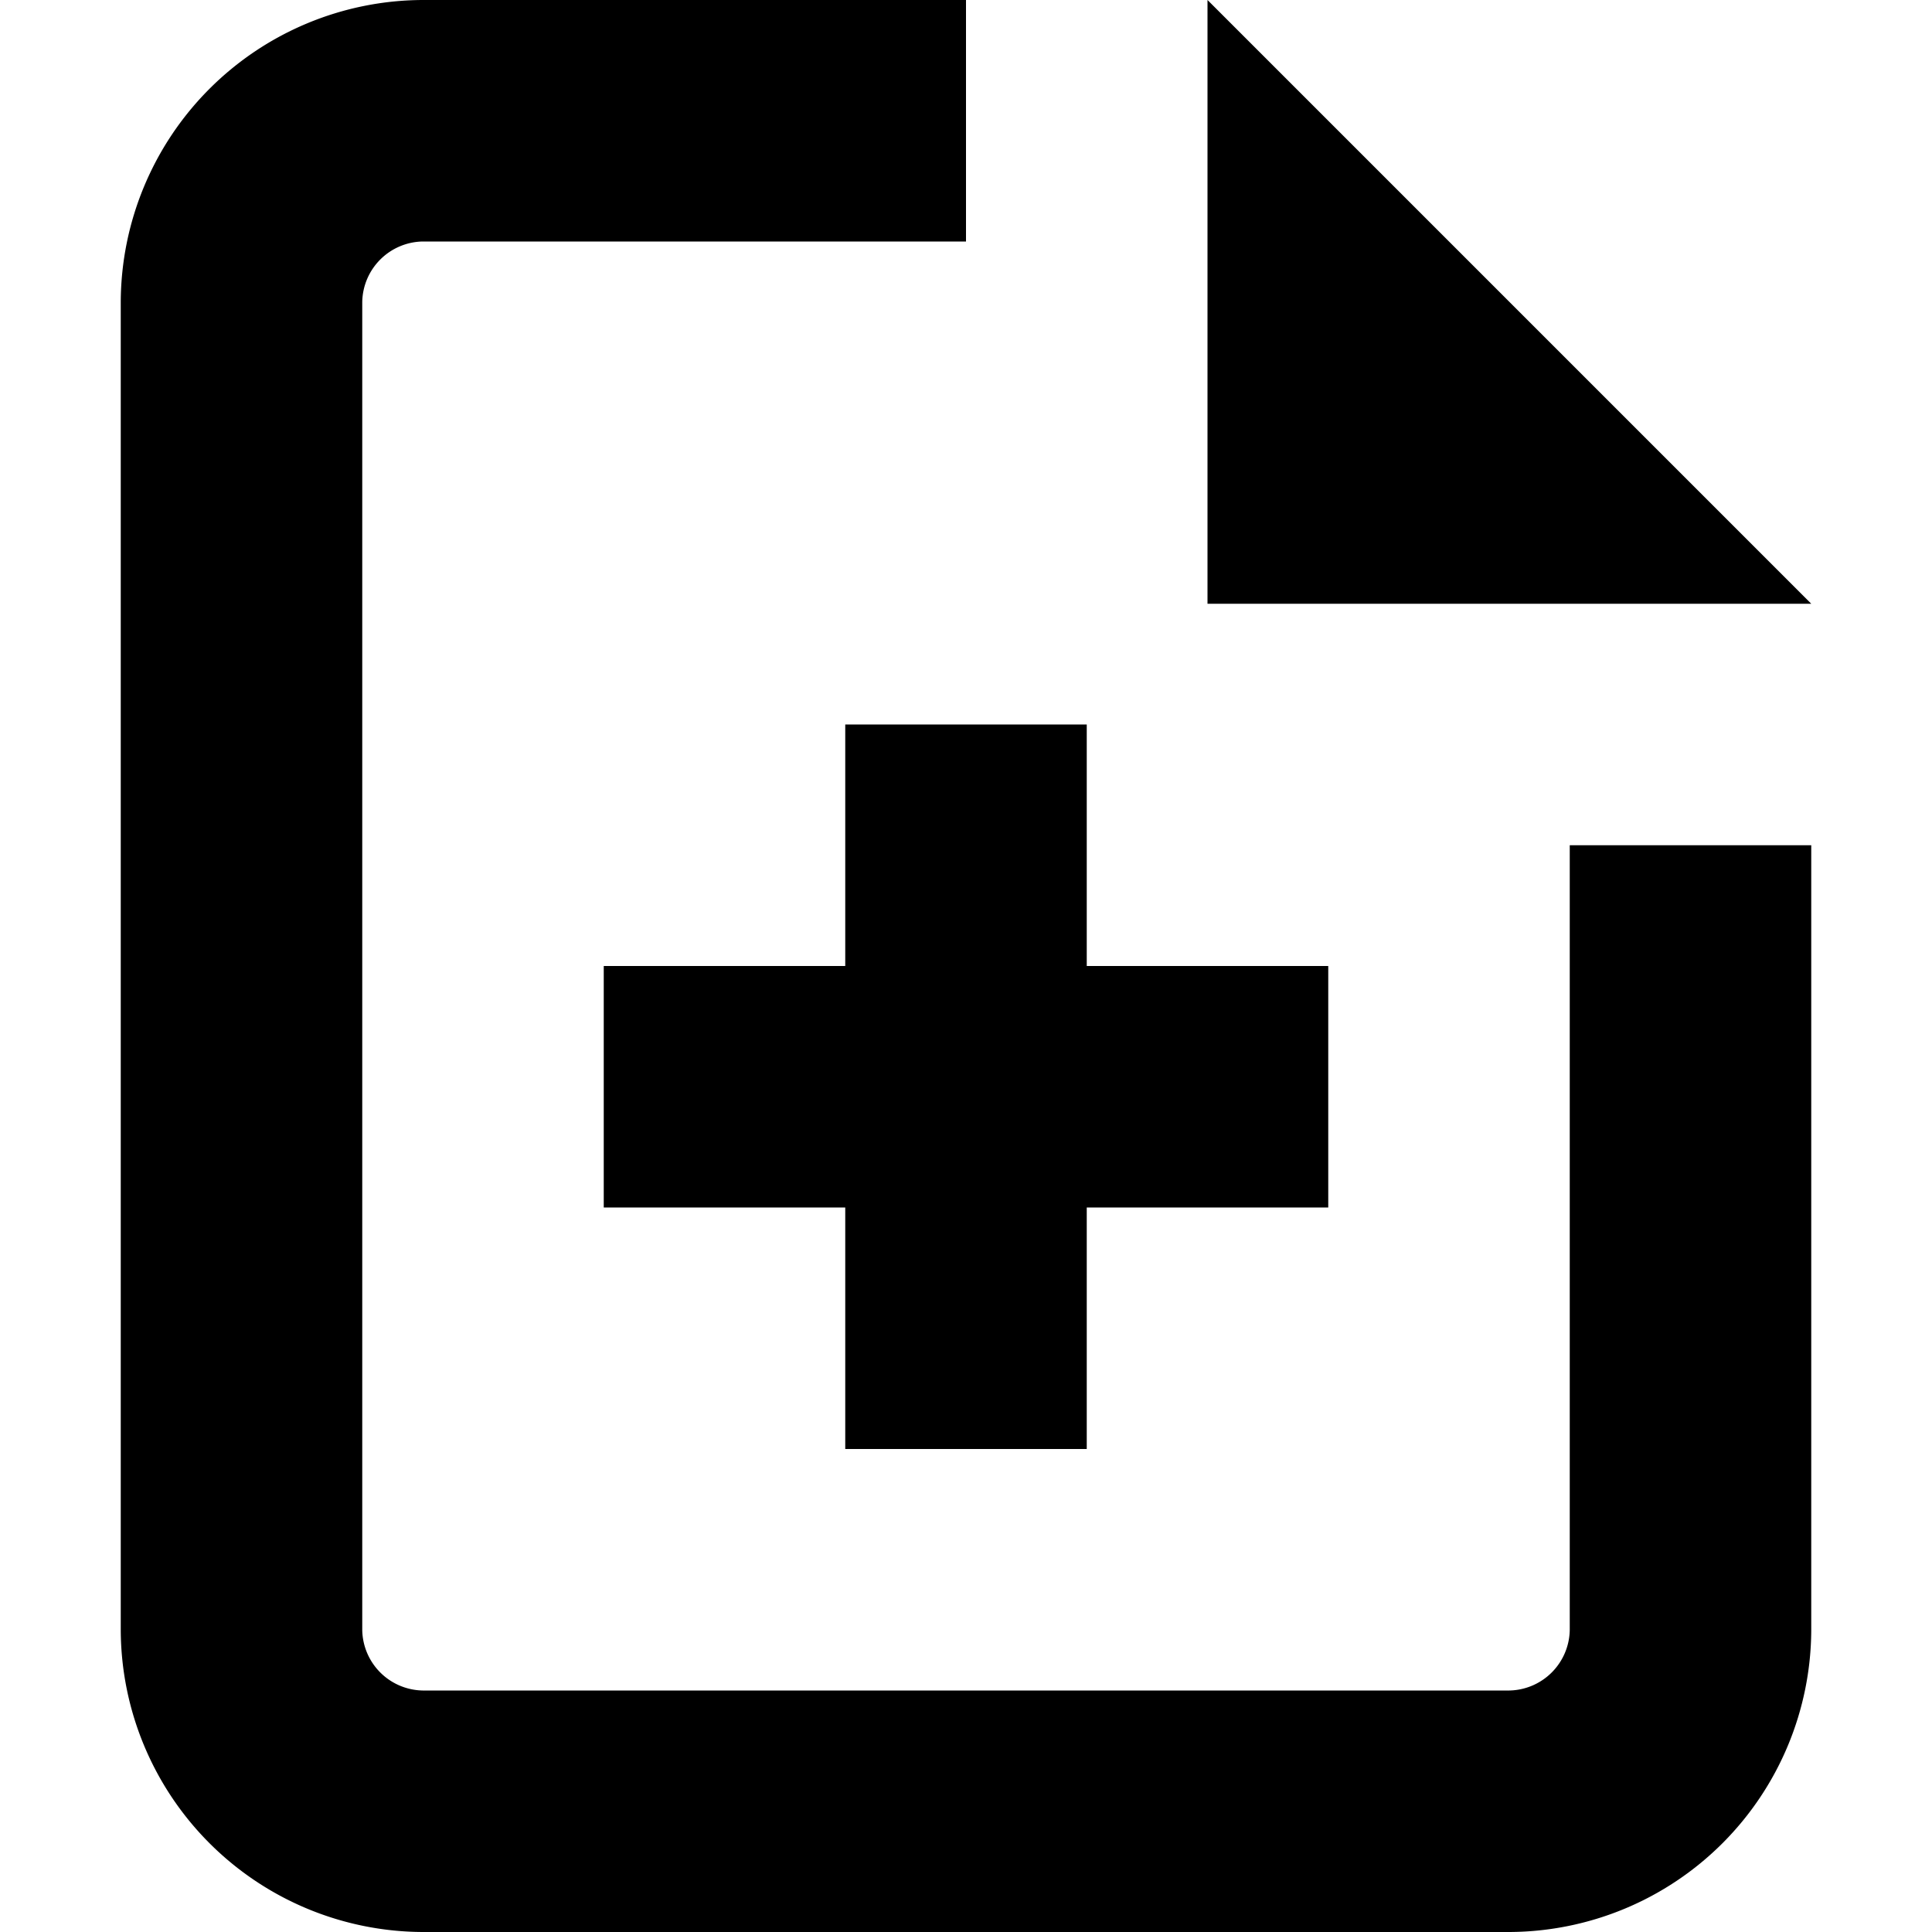 <svg xmlns="http://www.w3.org/2000/svg" width="16" height="16" viewBox="0 0 16 16"><title>document-add</title><polygon points="10 0 10 5 15 5 10 0"/><polygon points="11 8 9 8 9 6 7 6 7 8 5 8 5 10 7 10 7 12 9 12 9 10 11 10 11 8"/><path d="M8,0H3.5A2.51,2.51,0,0,0,1,2.5v11A2.51,2.51,0,0,0,3.5,16h9A2.51,2.51,0,0,0,15,13.5V7H13v6.5a.51.51,0,0,1-.5.5h-9a.51.51,0,0,1-.5-.5V2.5A.51.51,0,0,1,3.5,2H8Z"/></svg>